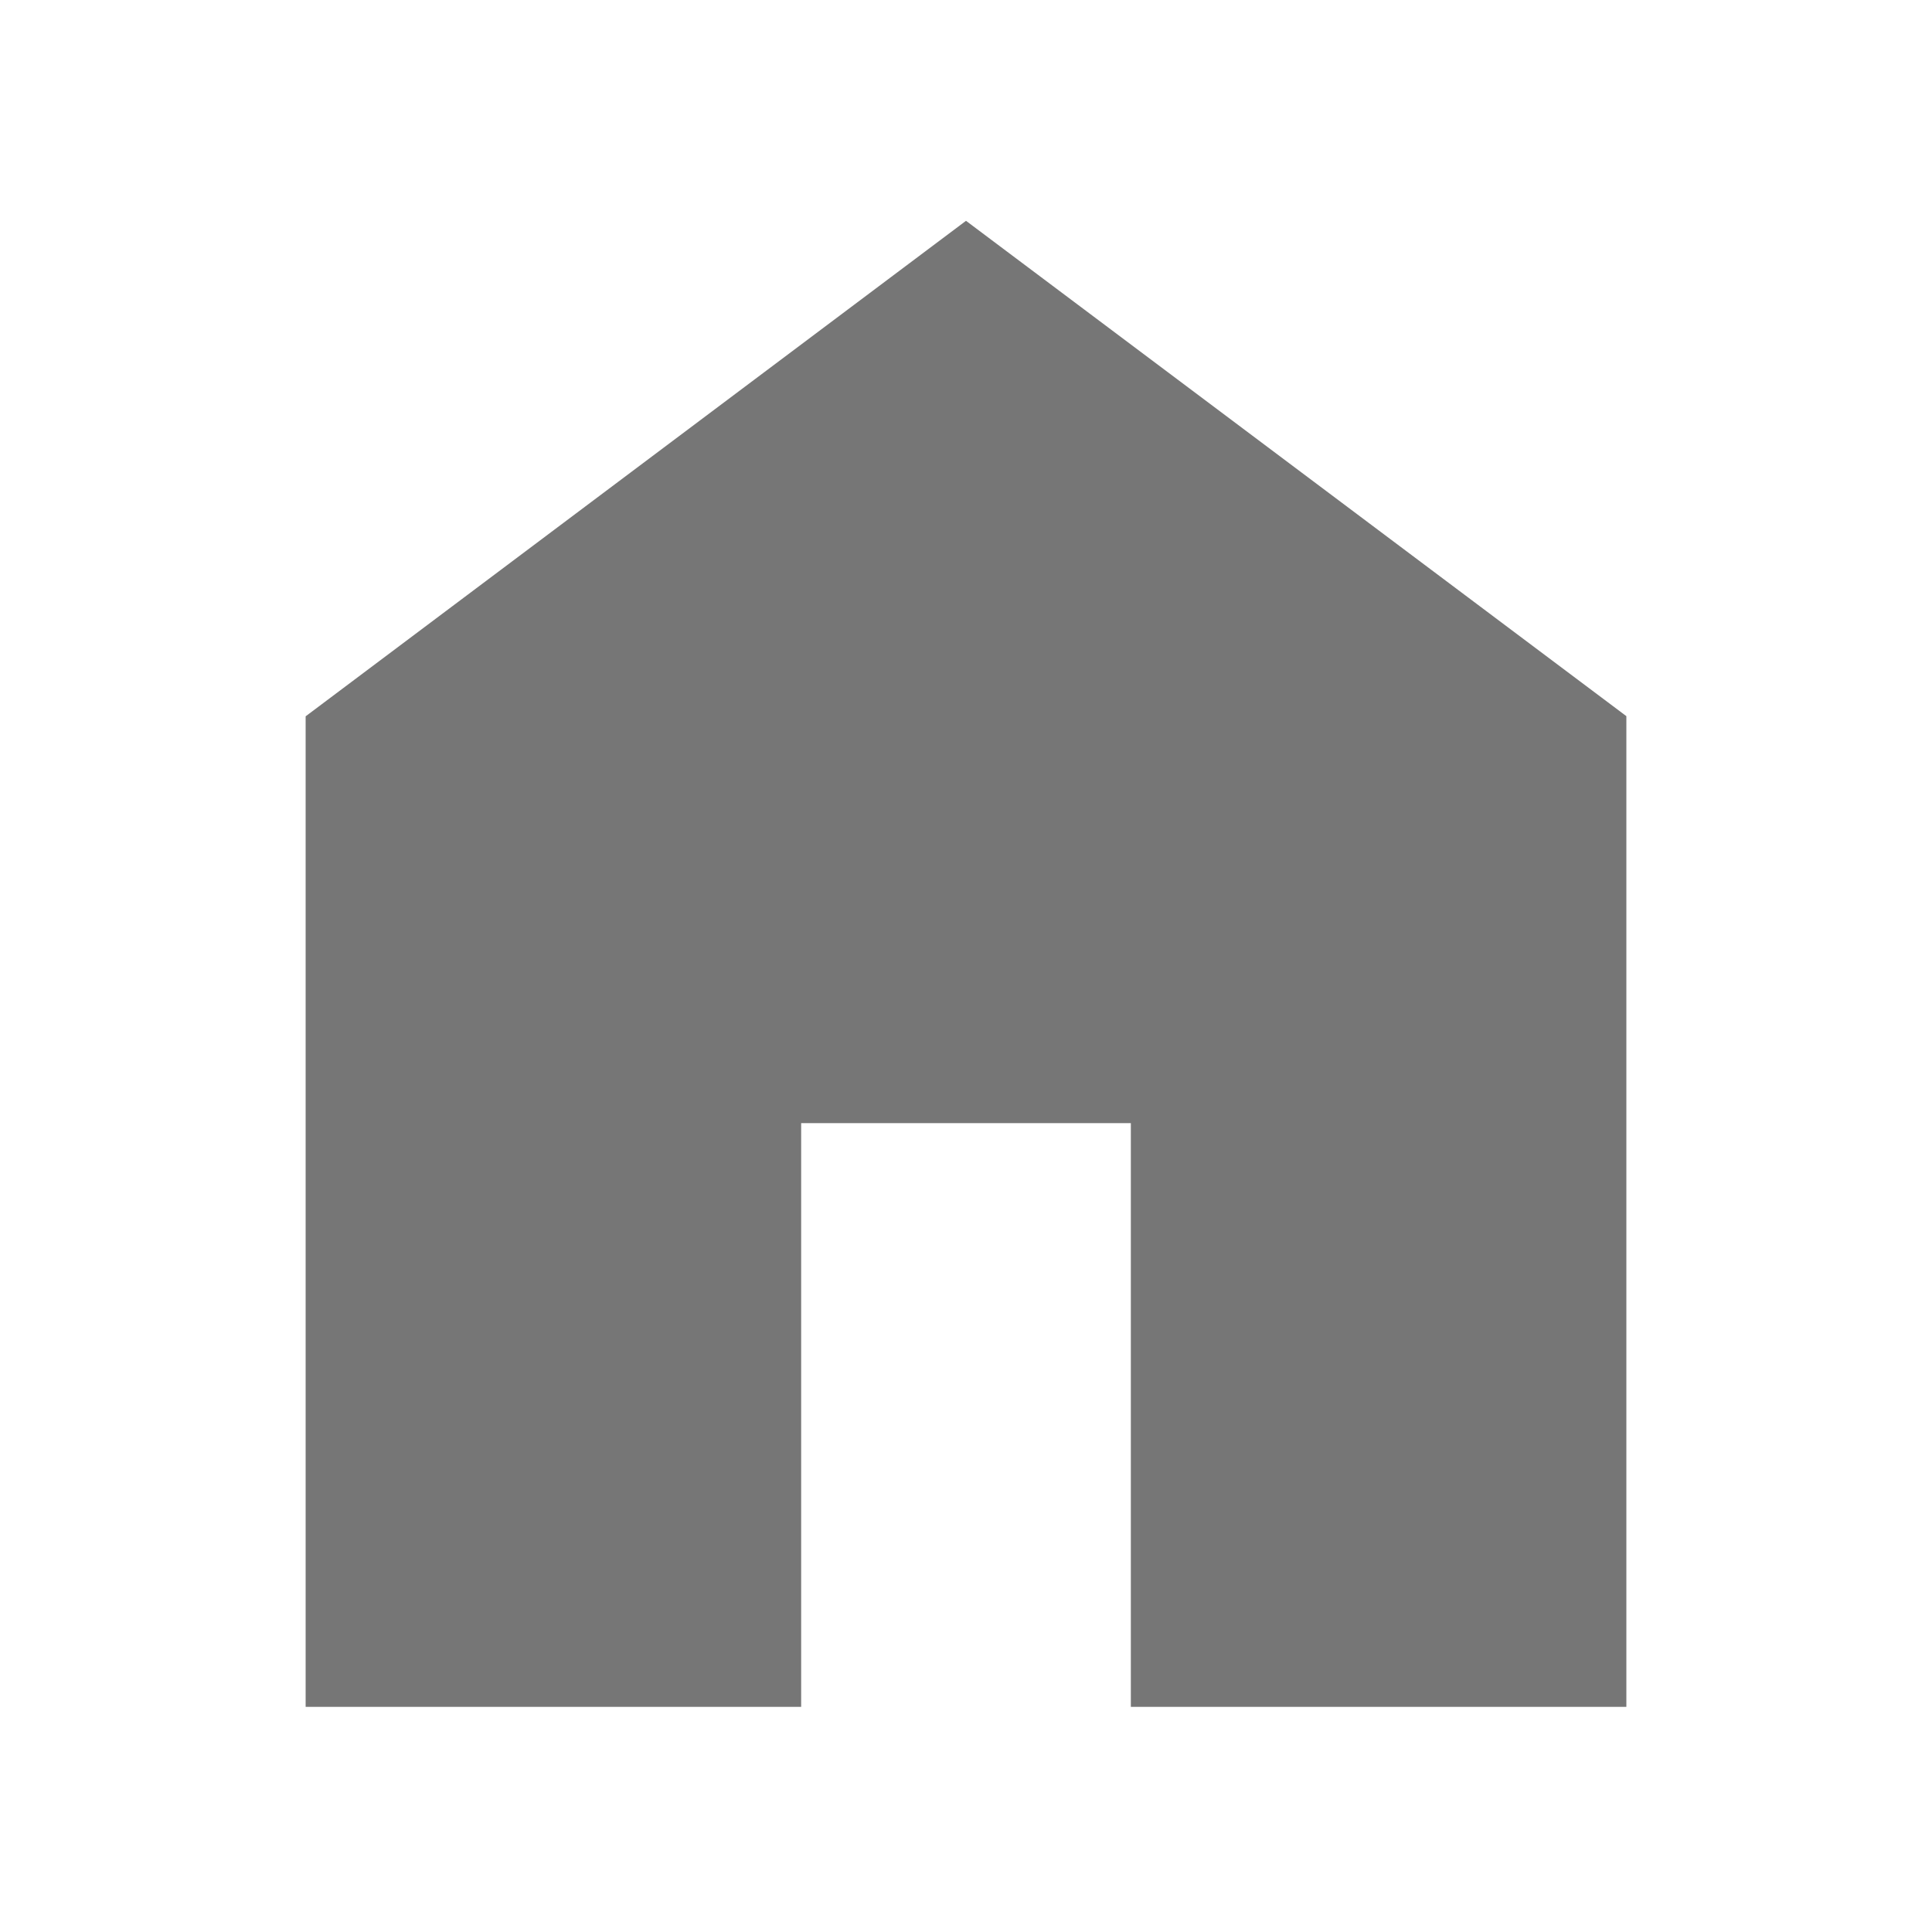 <svg xmlns="http://www.w3.org/2000/svg" height="24px" viewBox="0 -960 960 960" width="24px" fill="#767676"><path d="M151.87-111.87v-492.2L480-850.28l328.13 246.13v492.28H561.91v-290.04H398.09v290.04H151.87Z"/></svg>